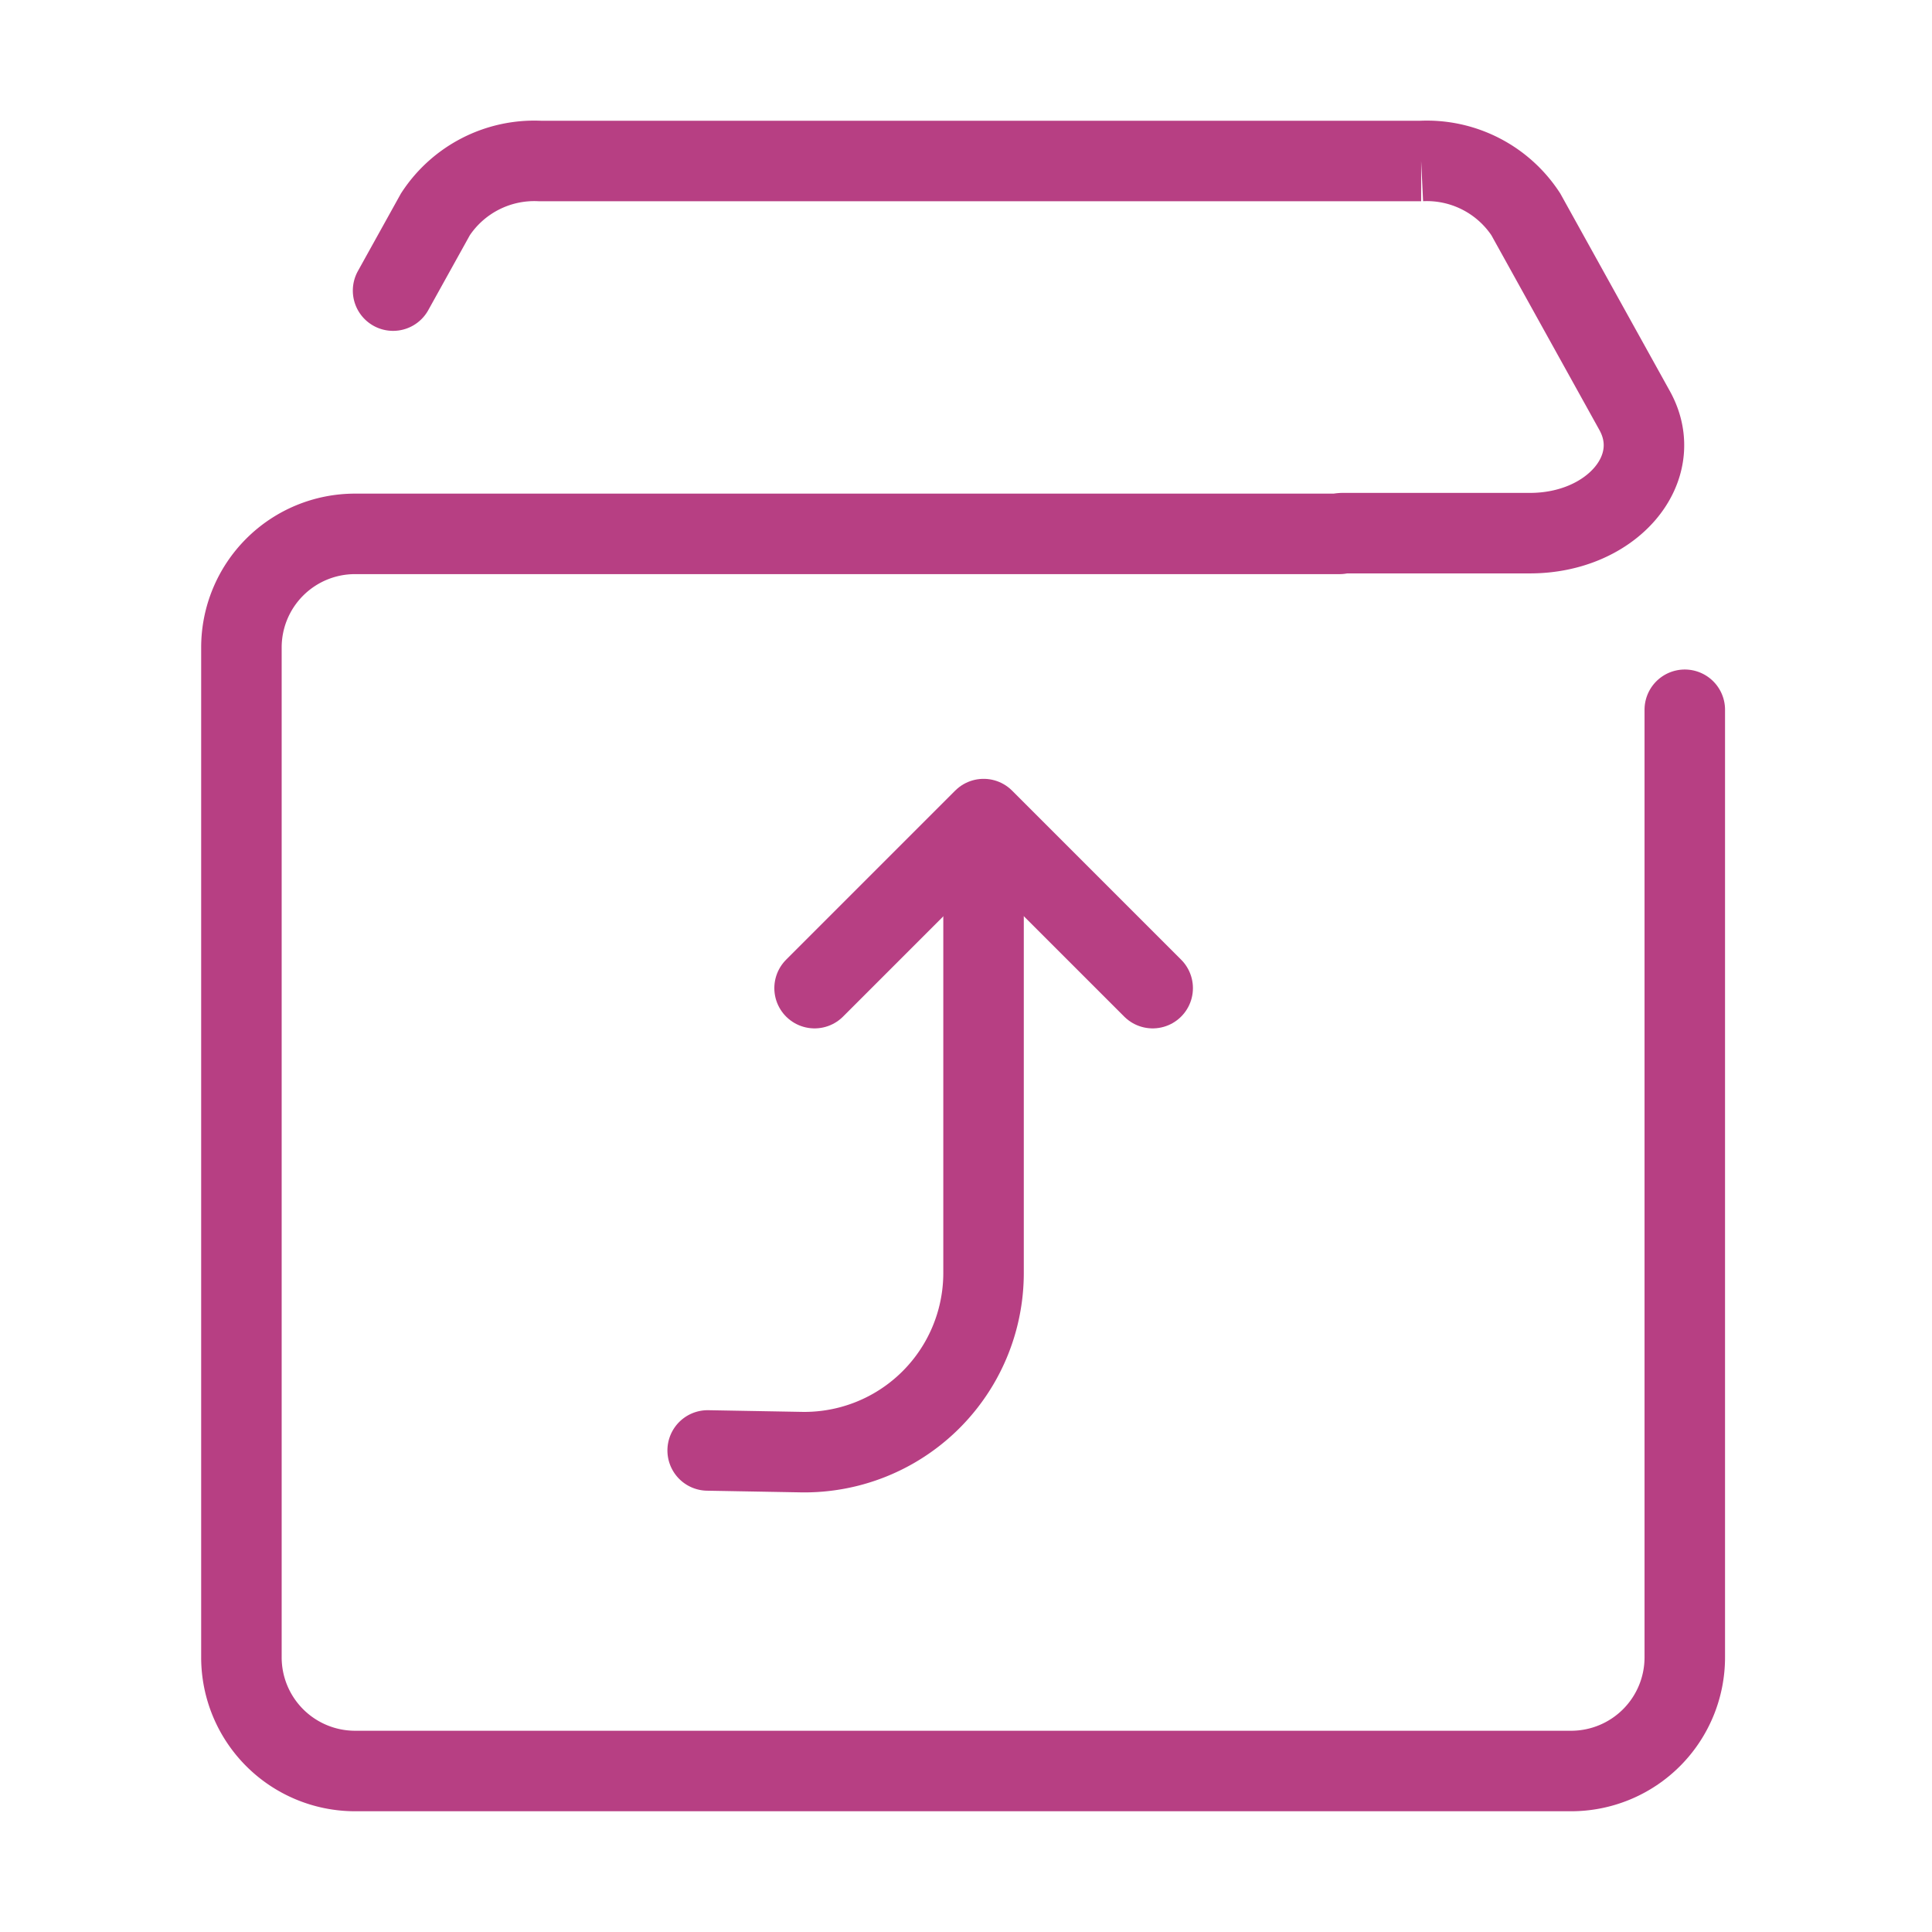 <svg xmlns="http://www.w3.org/2000/svg" xmlns:xlink="http://www.w3.org/1999/xlink" width="24" height="24" viewBox="0 0 24 24">
  <defs>
    <clipPath id="clip-path">
      <rect id="Rectangle_1698" data-name="Rectangle 1698" width="24" height="24" transform="translate(1449 229)" fill="red"/>
    </clipPath>
  </defs>
  <g id="backup_job_name" transform="translate(-1449 -229)" clip-path="url(#clip-path)">
    <g id="Group_6966" data-name="Group 6966" transform="translate(-4575.801 -8069.054)">
      <g id="Group_276" data-name="Group 276" transform="translate(6033.592 8308.231)">
        <path id="Path_1063" data-name="Path 1063" d="M6038.372,8304.141v5.516a2.226,2.226,0,0,1-2.25,2.226l-1.177-.021" transform="translate(-6034.945 -8304.021)" fill="none" stroke="#b73f83" stroke-linecap="round" stroke-linejoin="round" stroke-width="1"/>
        <path id="Path_1064" data-name="Path 1064" d="M6036.583,8306.09l2.1-2.1,2.1,2.1" transform="translate(-6035.255 -8303.992)" fill="none" stroke="#b73f83" stroke-linecap="round" stroke-linejoin="round" stroke-width="1"/>
      </g>
      <path id="Path_1065" data-name="Path 1065" d="M6045.729,8306.223v11.77a1.412,1.412,0,0,1-1.412,1.413h-15.106a1.412,1.412,0,0,1-1.412-1.413v-12.544a1.411,1.411,0,0,1,1.412-1.411h12.229" transform="translate(0.001 0.648)" fill="none" stroke="#b73f83" stroke-linecap="round" stroke-miterlimit="10" stroke-width="1"/>
      <path id="Path_1066" data-name="Path 1066" d="M6031.408,8298.261l.526-.948a1.469,1.469,0,0,1,1.3-.662h10.945a1.47,1.47,0,0,1,1.3.662l1.352,2.438c.4.721-.285,1.523-1.3,1.523H6043.2" transform="translate(-1.724 3.403)" fill="none" stroke="#b73f83" stroke-linecap="round" stroke-miterlimit="10" stroke-width="1"/>
    </g>
  </g>
</svg>
